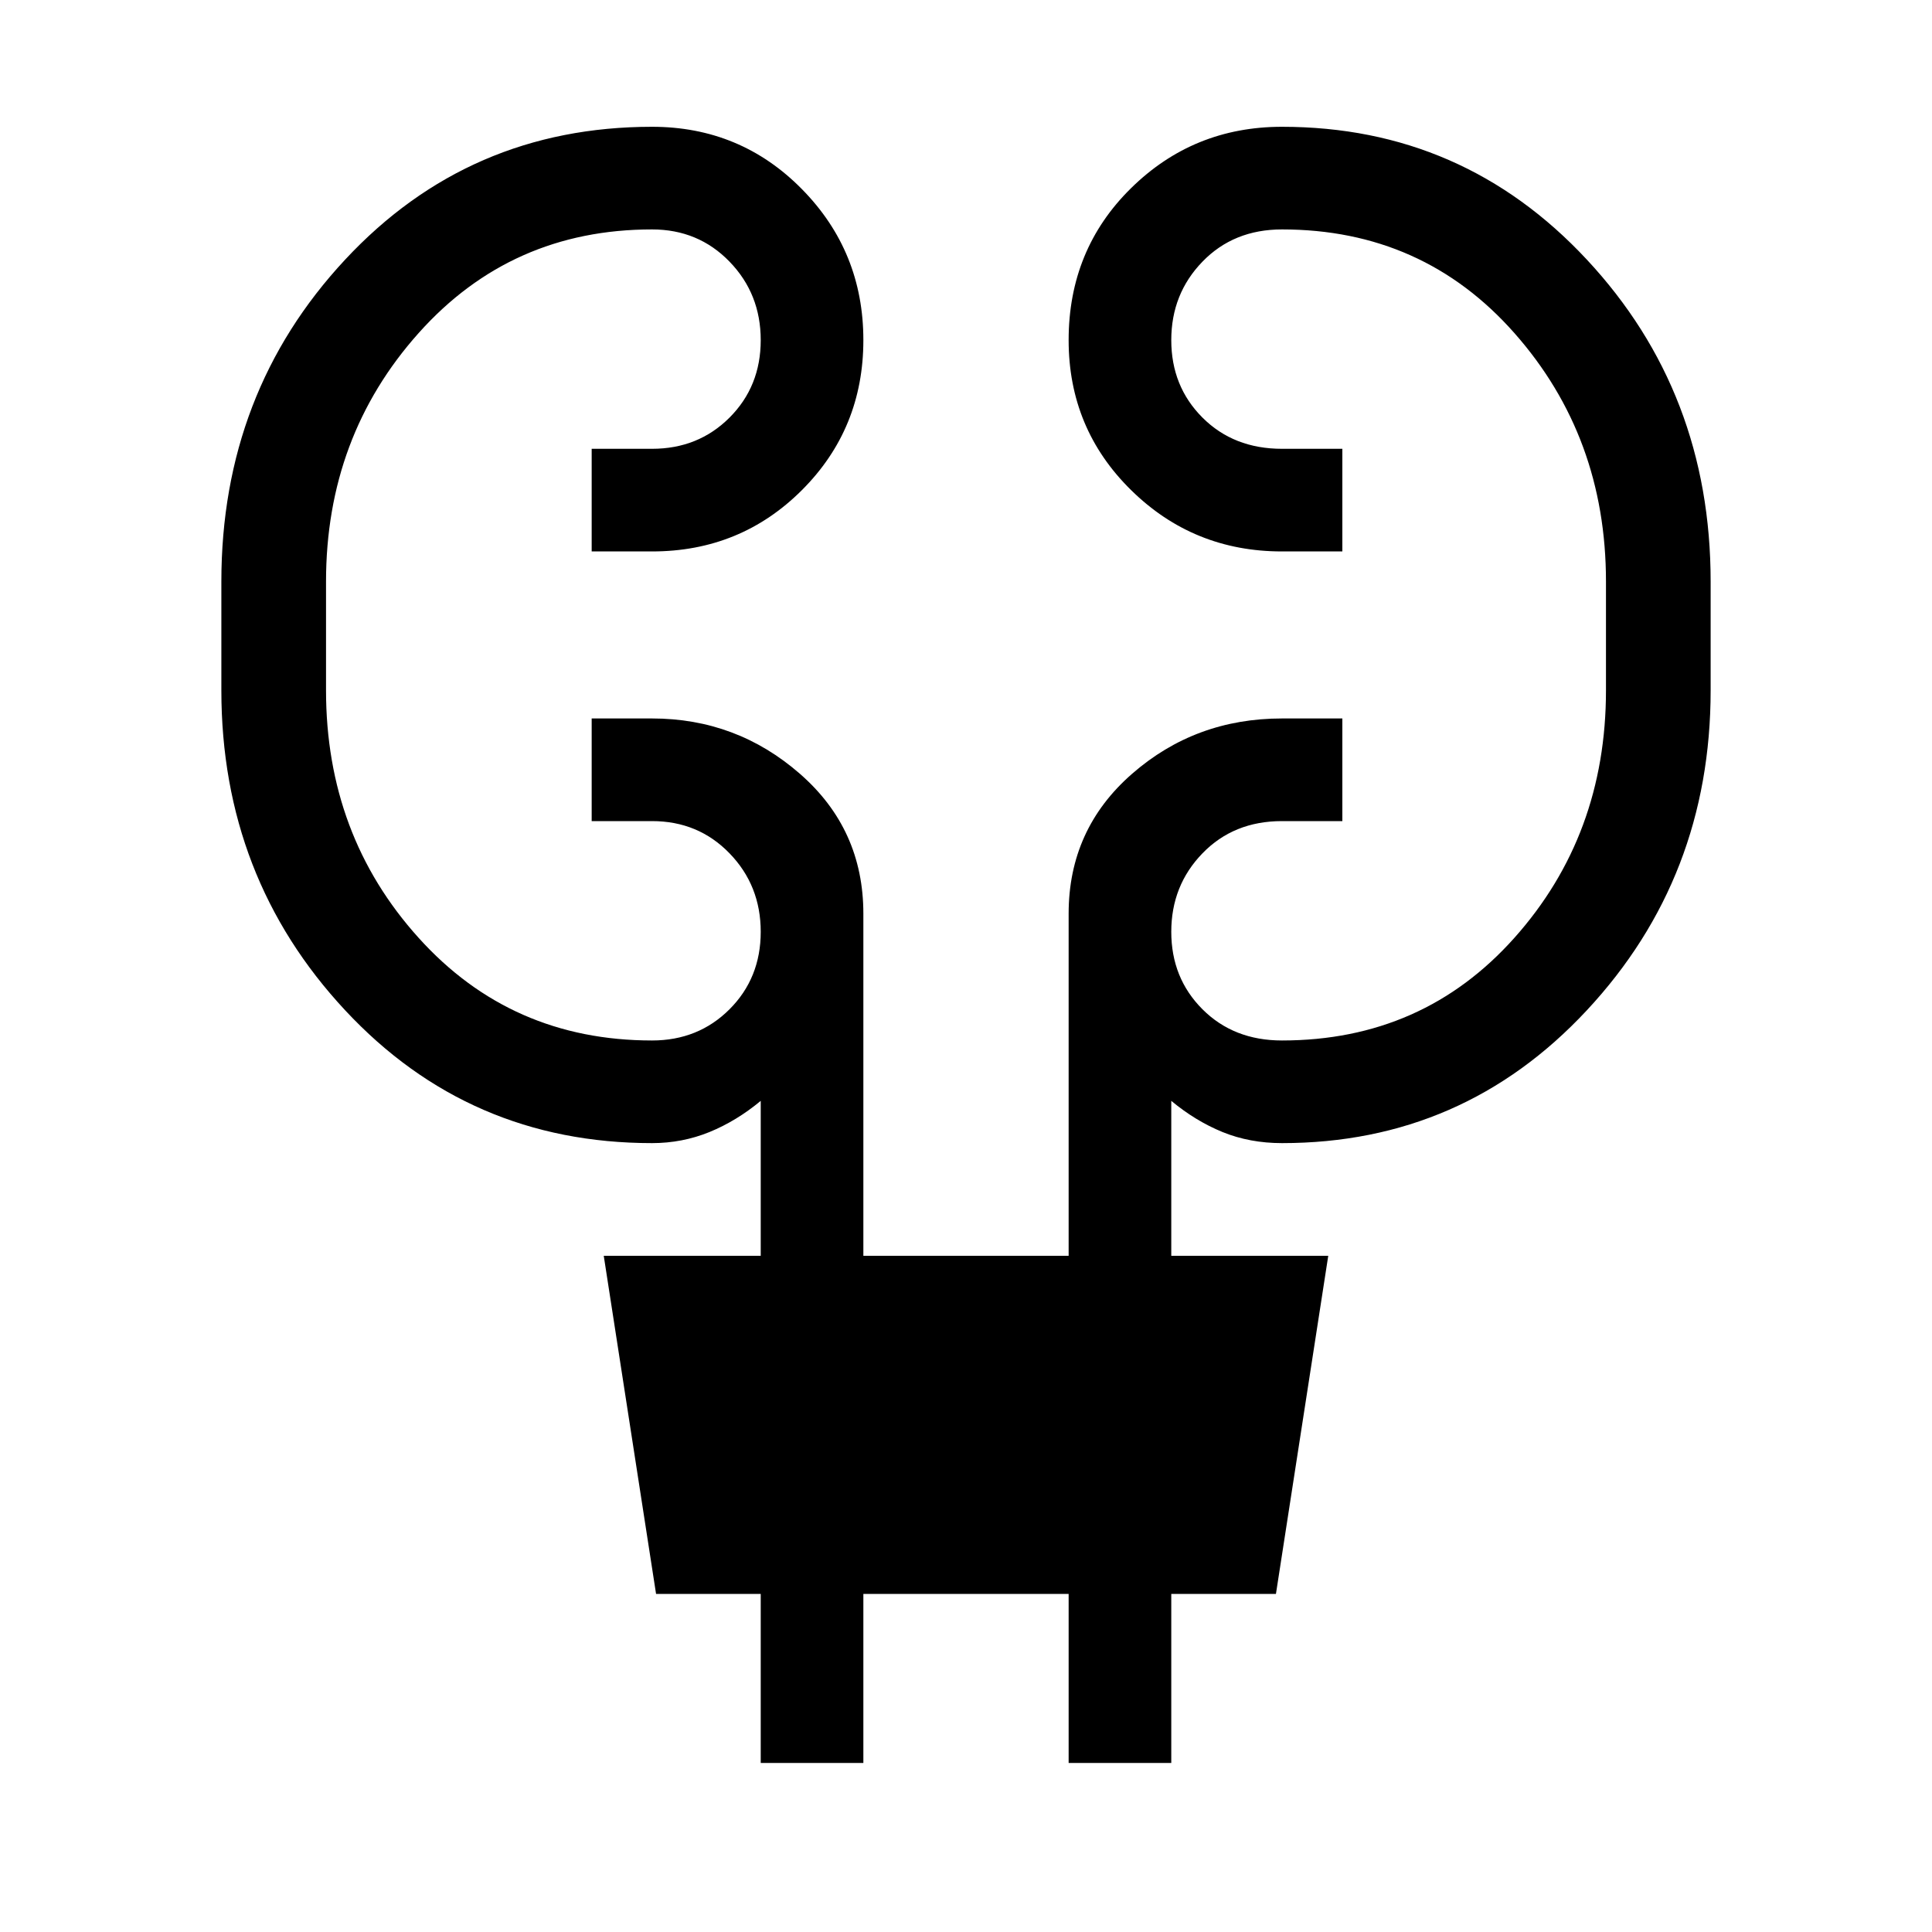 <svg xmlns="http://www.w3.org/2000/svg" height="40" width="40"><path d="M15.75 36.5V33h-2.167L12.5 26h3.25v-3.208q-.5.416-1.062.646-.563.229-1.188.229-3.792 0-6.354-2.75-2.563-2.75-2.563-6.625v-2.25q0-3.917 2.563-6.667 2.562-2.75 6.354-2.75 1.833 0 3.104 1.292 1.271 1.291 1.271 3.125 0 1.833-1.271 3.104-1.271 1.271-3.104 1.271h-1.25V9.292h1.25q.958 0 1.604-.646.646-.646.646-1.604 0-.959-.646-1.625-.646-.667-1.604-.667-2.917 0-4.833 2.146Q6.75 9.042 6.75 12.042v2.25q0 3 1.917 5.125 1.916 2.125 4.833 2.125.958 0 1.604-.646.646-.646.646-1.604 0-.959-.646-1.625Q14.458 17 13.5 17h-1.25v-2.125h1.25q1.75 0 3.062 1.146 1.313 1.146 1.313 2.896V26h4.25v-7.083q0-1.75 1.313-2.896 1.312-1.146 3.104-1.146h1.25V17h-1.25q-1 0-1.646.667-.646.666-.646 1.625 0 .958.646 1.604.646.646 1.646.646 2.916 0 4.812-2.125 1.896-2.125 1.896-5.125v-2.25q0-3-1.896-5.146T26.542 4.75q-1 0-1.646.667-.646.666-.646 1.625 0 .958.646 1.604.646.646 1.646.646h1.25v2.125h-1.25q-1.834 0-3.125-1.271-1.292-1.271-1.292-3.104 0-1.875 1.292-3.146 1.291-1.271 3.125-1.271 3.75 0 6.312 2.75 2.563 2.75 2.563 6.667v2.25q0 3.875-2.563 6.625-2.562 2.75-6.312 2.75-.667 0-1.23-.229-.562-.23-1.062-.646V26h3.25l-1.083 7H24.25v3.5h-2.125V33h-4.25v3.5Z"/></svg>